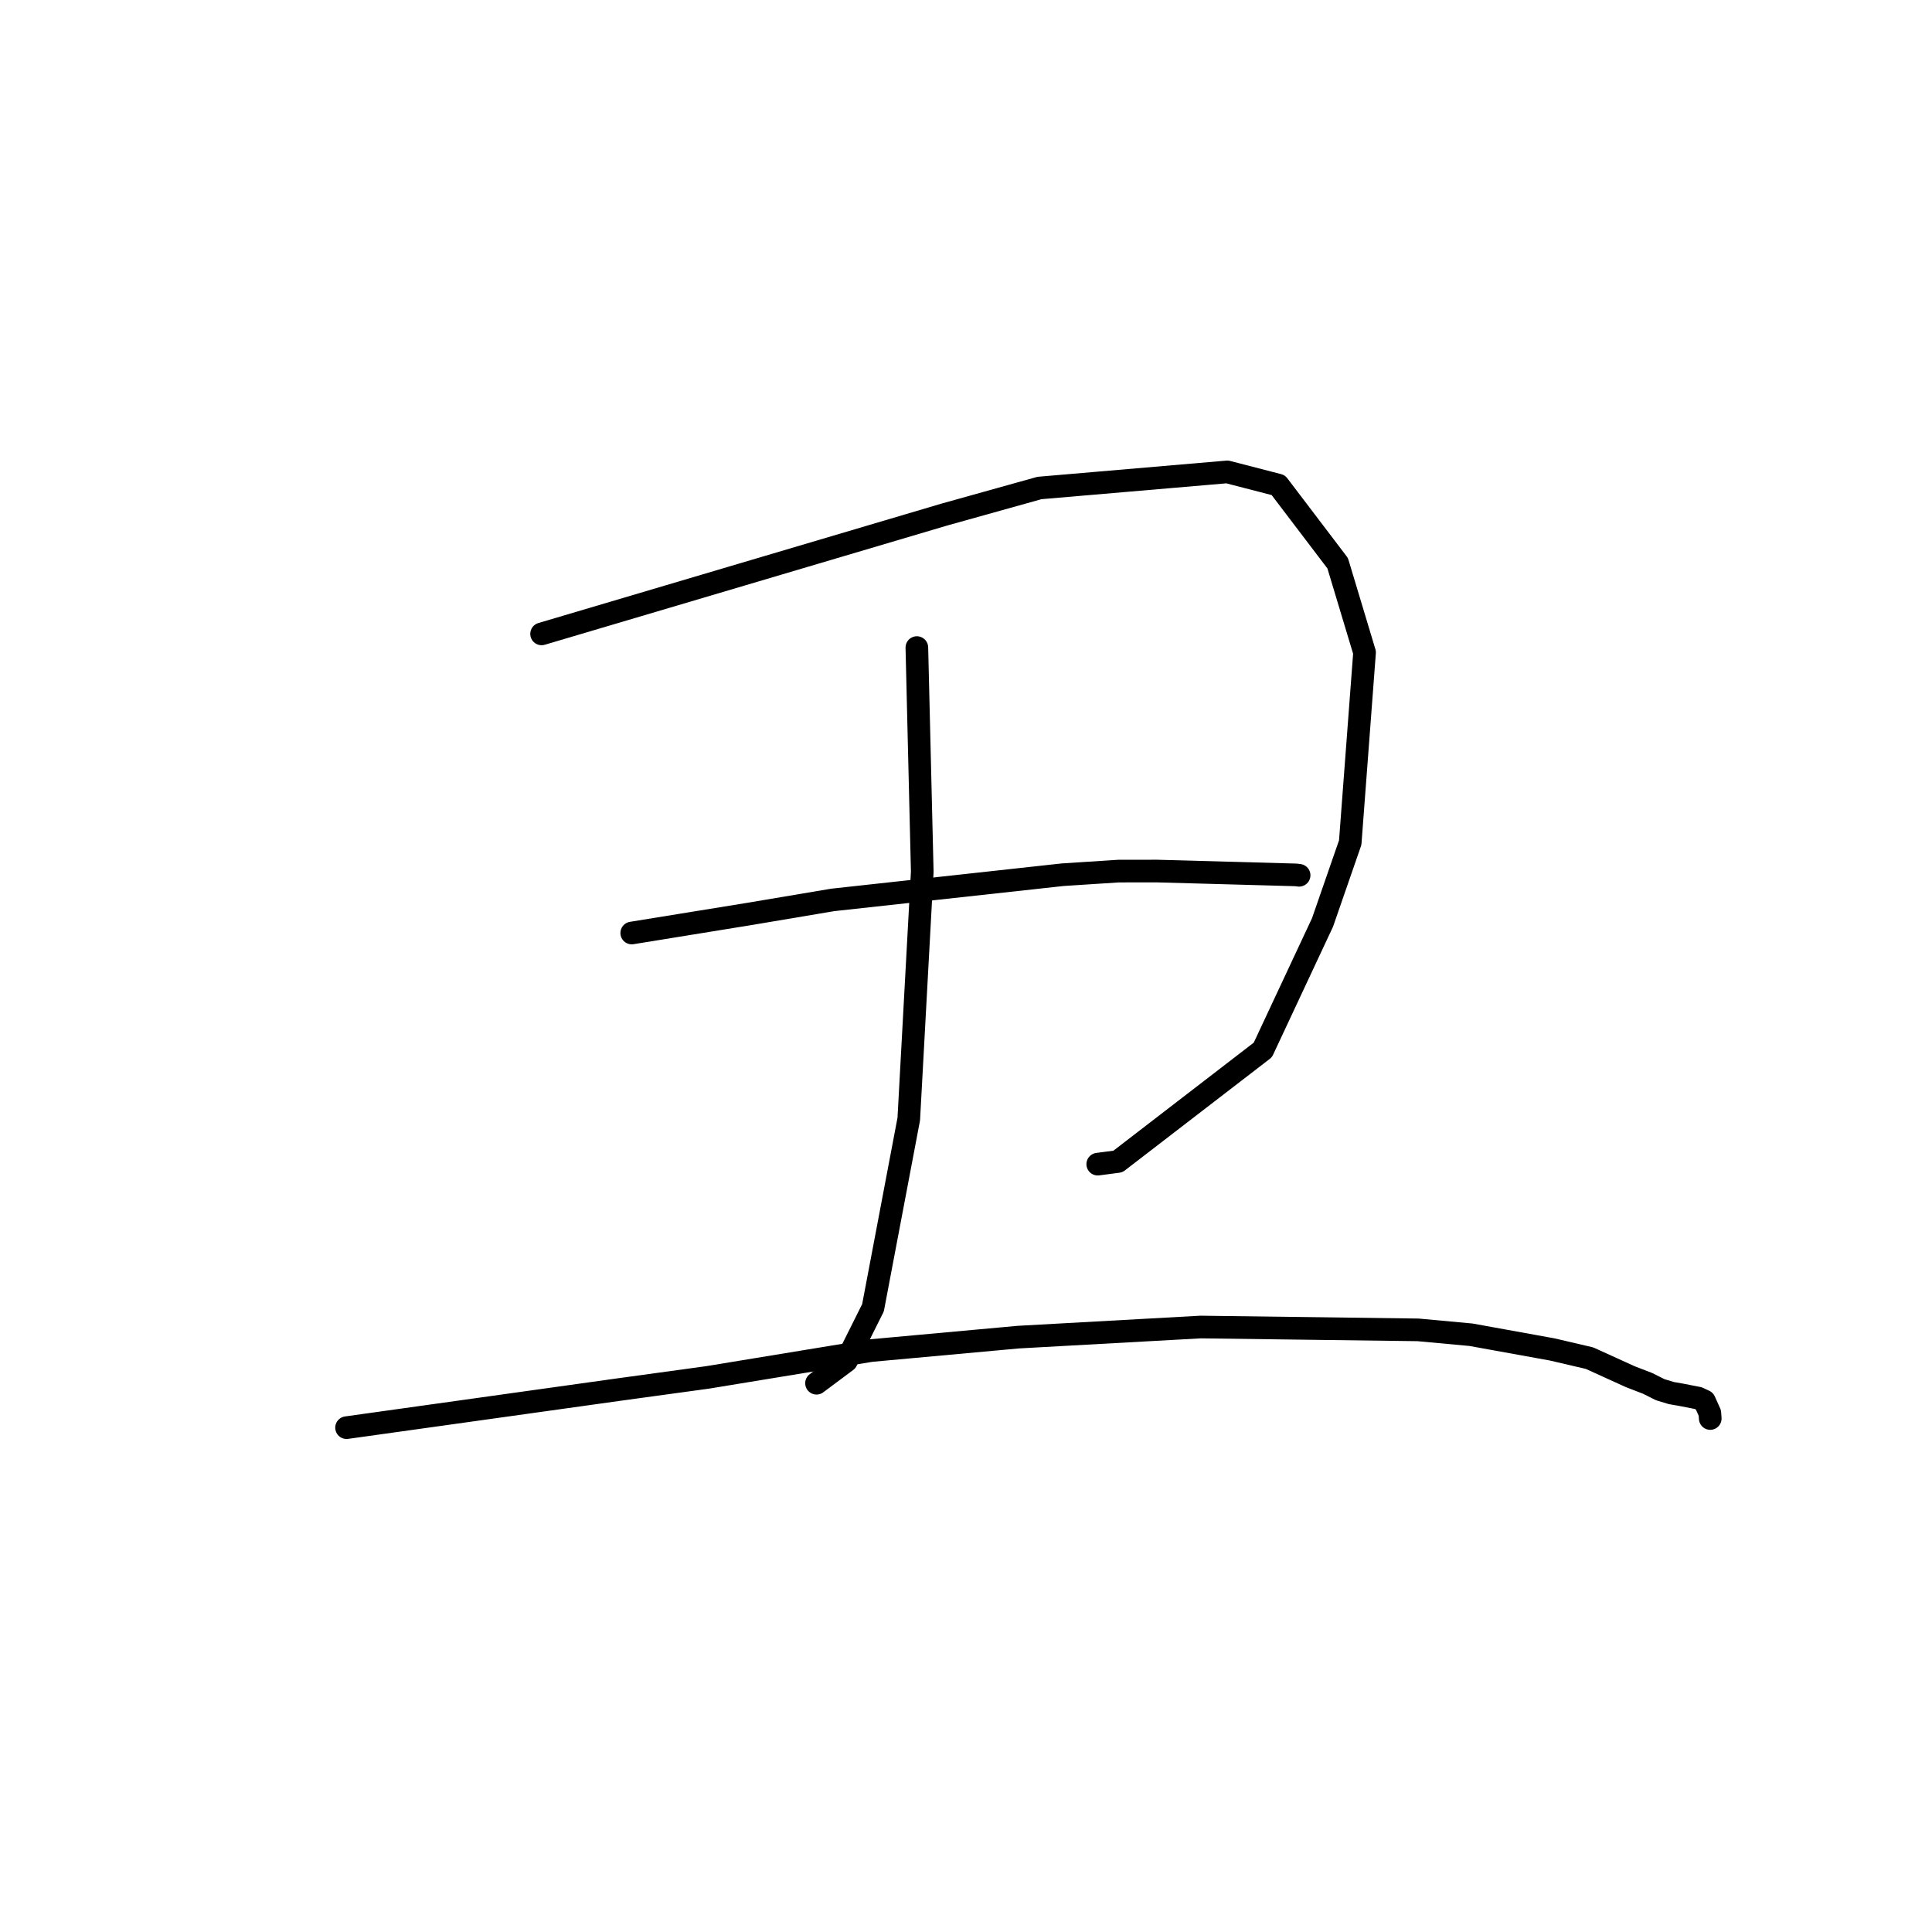 <?xml version="1.0" standalone="no"?>
    <svg width="256" height="256" xmlns="http://www.w3.org/2000/svg" version="1.1">
    <polyline stroke="black" stroke-width="3" stroke-linecap="round" fill="transparent" stroke-linejoin="round" points="71.764 83.994 98.427 76.094 125.091 68.194 137.731 64.663 162.621 62.529 169.379 64.277 177.249 74.631 180.81 86.459 178.911 111.646 175.242 122.227 167.332 139.122 148.128 153.907 145.457 154.256 " />
        <polyline stroke="black" stroke-width="3" stroke-linecap="round" fill="transparent" stroke-linejoin="round" points="121.489 85.807 121.846 100.657 122.204 115.507 120.417 148.28 115.677 173.284 112.161 180.323 108.555 183.015 108.194 183.285 " />
        <polyline stroke="black" stroke-width="3" stroke-linecap="round" fill="transparent" stroke-linejoin="round" points="83.709 123.629 91.493 122.367 99.278 121.105 110.341 119.244 140.822 115.903 148.211 115.425 153.301 115.419 171.697 115.927 172.135 115.979 172.138 115.98 172.139 115.98 " />
        <polyline stroke="black" stroke-width="3" stroke-linecap="round" fill="transparent" stroke-linejoin="round" points="45.921 189.173 63.924 186.655 81.927 184.136 93.746 182.515 115.416 178.958 134.911 177.178 159.087 175.838 187.902 176.214 194.919 176.861 205.664 178.806 210.617 179.961 216.01 182.414 218.306 183.299 219.981 184.138 219.995 184.145 221.452 184.586 222.767 184.816 225.022 185.257 225.851 185.645 226.564 187.23 226.616 187.96 " />
        </svg>